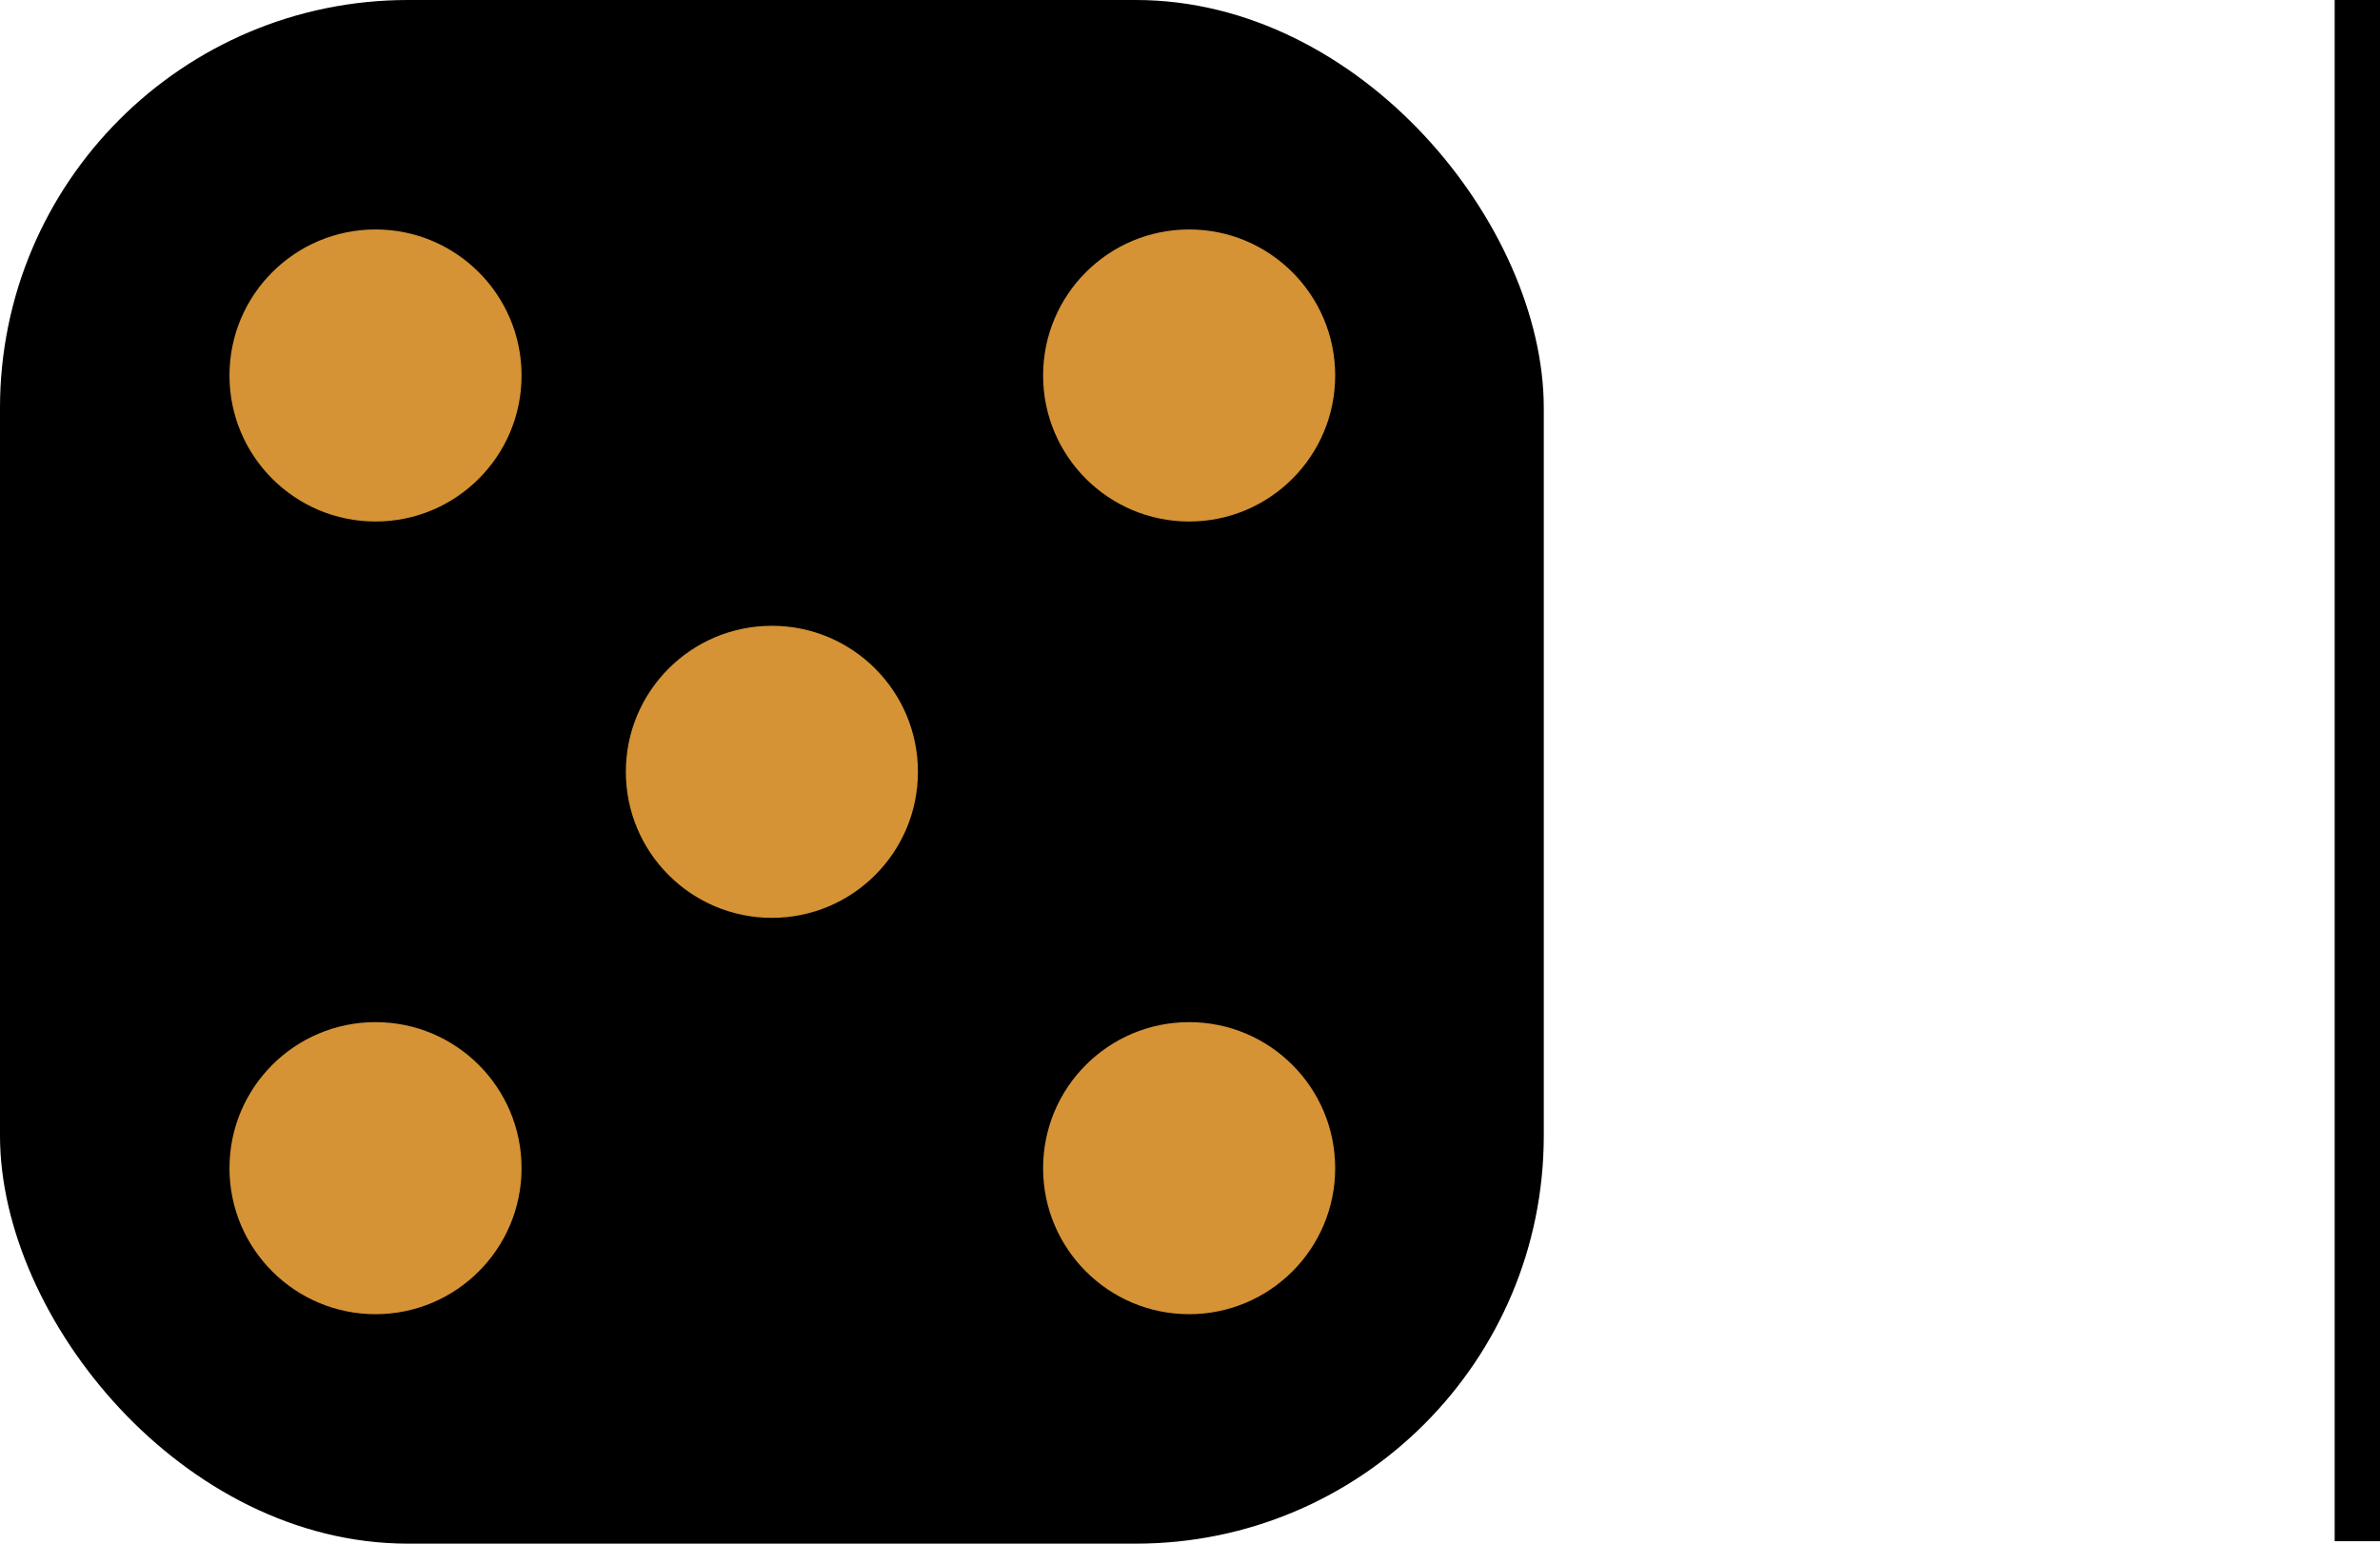 <svg width="105" height="69" viewBox="0 0 105 69" fill="none" xmlns="http://www.w3.org/2000/svg">
<rect width="68.108" height="68.108" rx="18" fill="black"/>
<circle cx="34.054" cy="34.054" r="6.443" fill="#D59336"/>
<circle cx="52.462" cy="51.541" r="6.443" fill="#D59336"/>
<circle cx="52.462" cy="16.567" r="6.443" fill="#D59336"/>
<circle cx="16.567" cy="16.567" r="6.443" fill="#D59336"/>
<circle cx="16.567" cy="51.541" r="6.443" fill="#D59336"/>
<rect width="2" height="68" transform="matrix(-1 0 0 1 105 0)" fill="black"/>
</svg>

